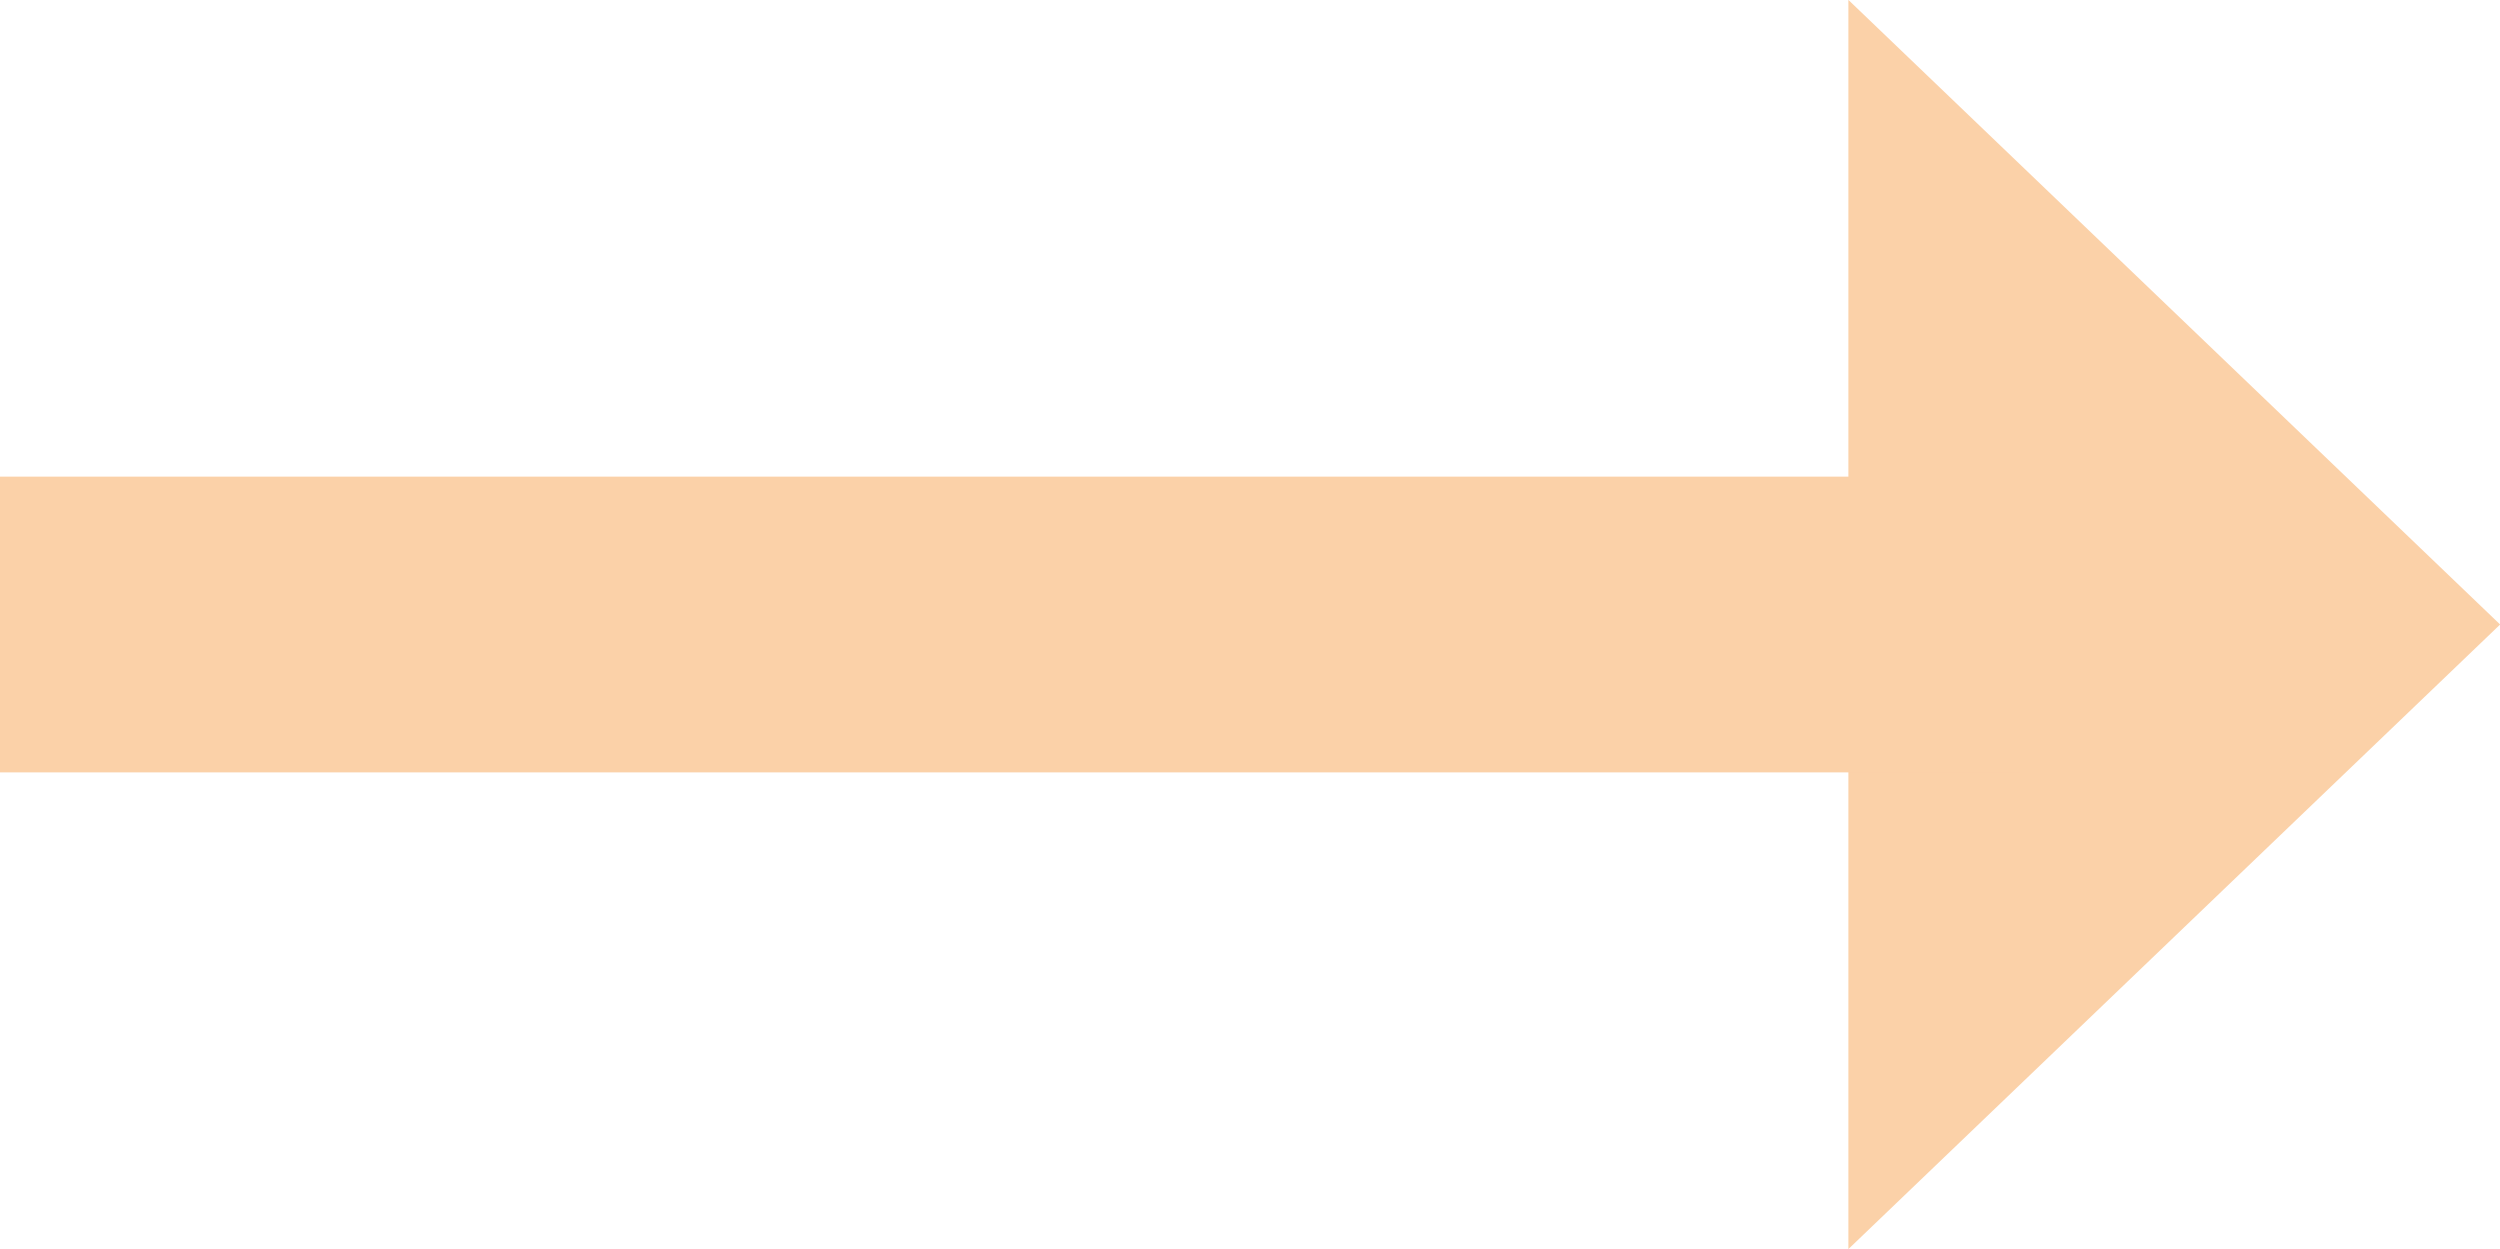 <svg id="圖層_1" data-name="圖層 1" xmlns="http://www.w3.org/2000/svg" viewBox="0 0 50.72 25.34"><defs><style>.cls-1,.cls-2{fill:#fbd1a8;stroke:#fbd1a8;}.cls-1{stroke-miterlimit:10;}.cls-2{stroke-width:6px;}</style></defs><title>arrow_hover</title><path class="cls-1" d="M40.5,27l12-11.5L40.5,4Z" transform="translate(-2.5 -2.83)"/><path class="cls-2" d="M2.5,15.5h41" transform="translate(-2.5 -2.83)"/></svg>